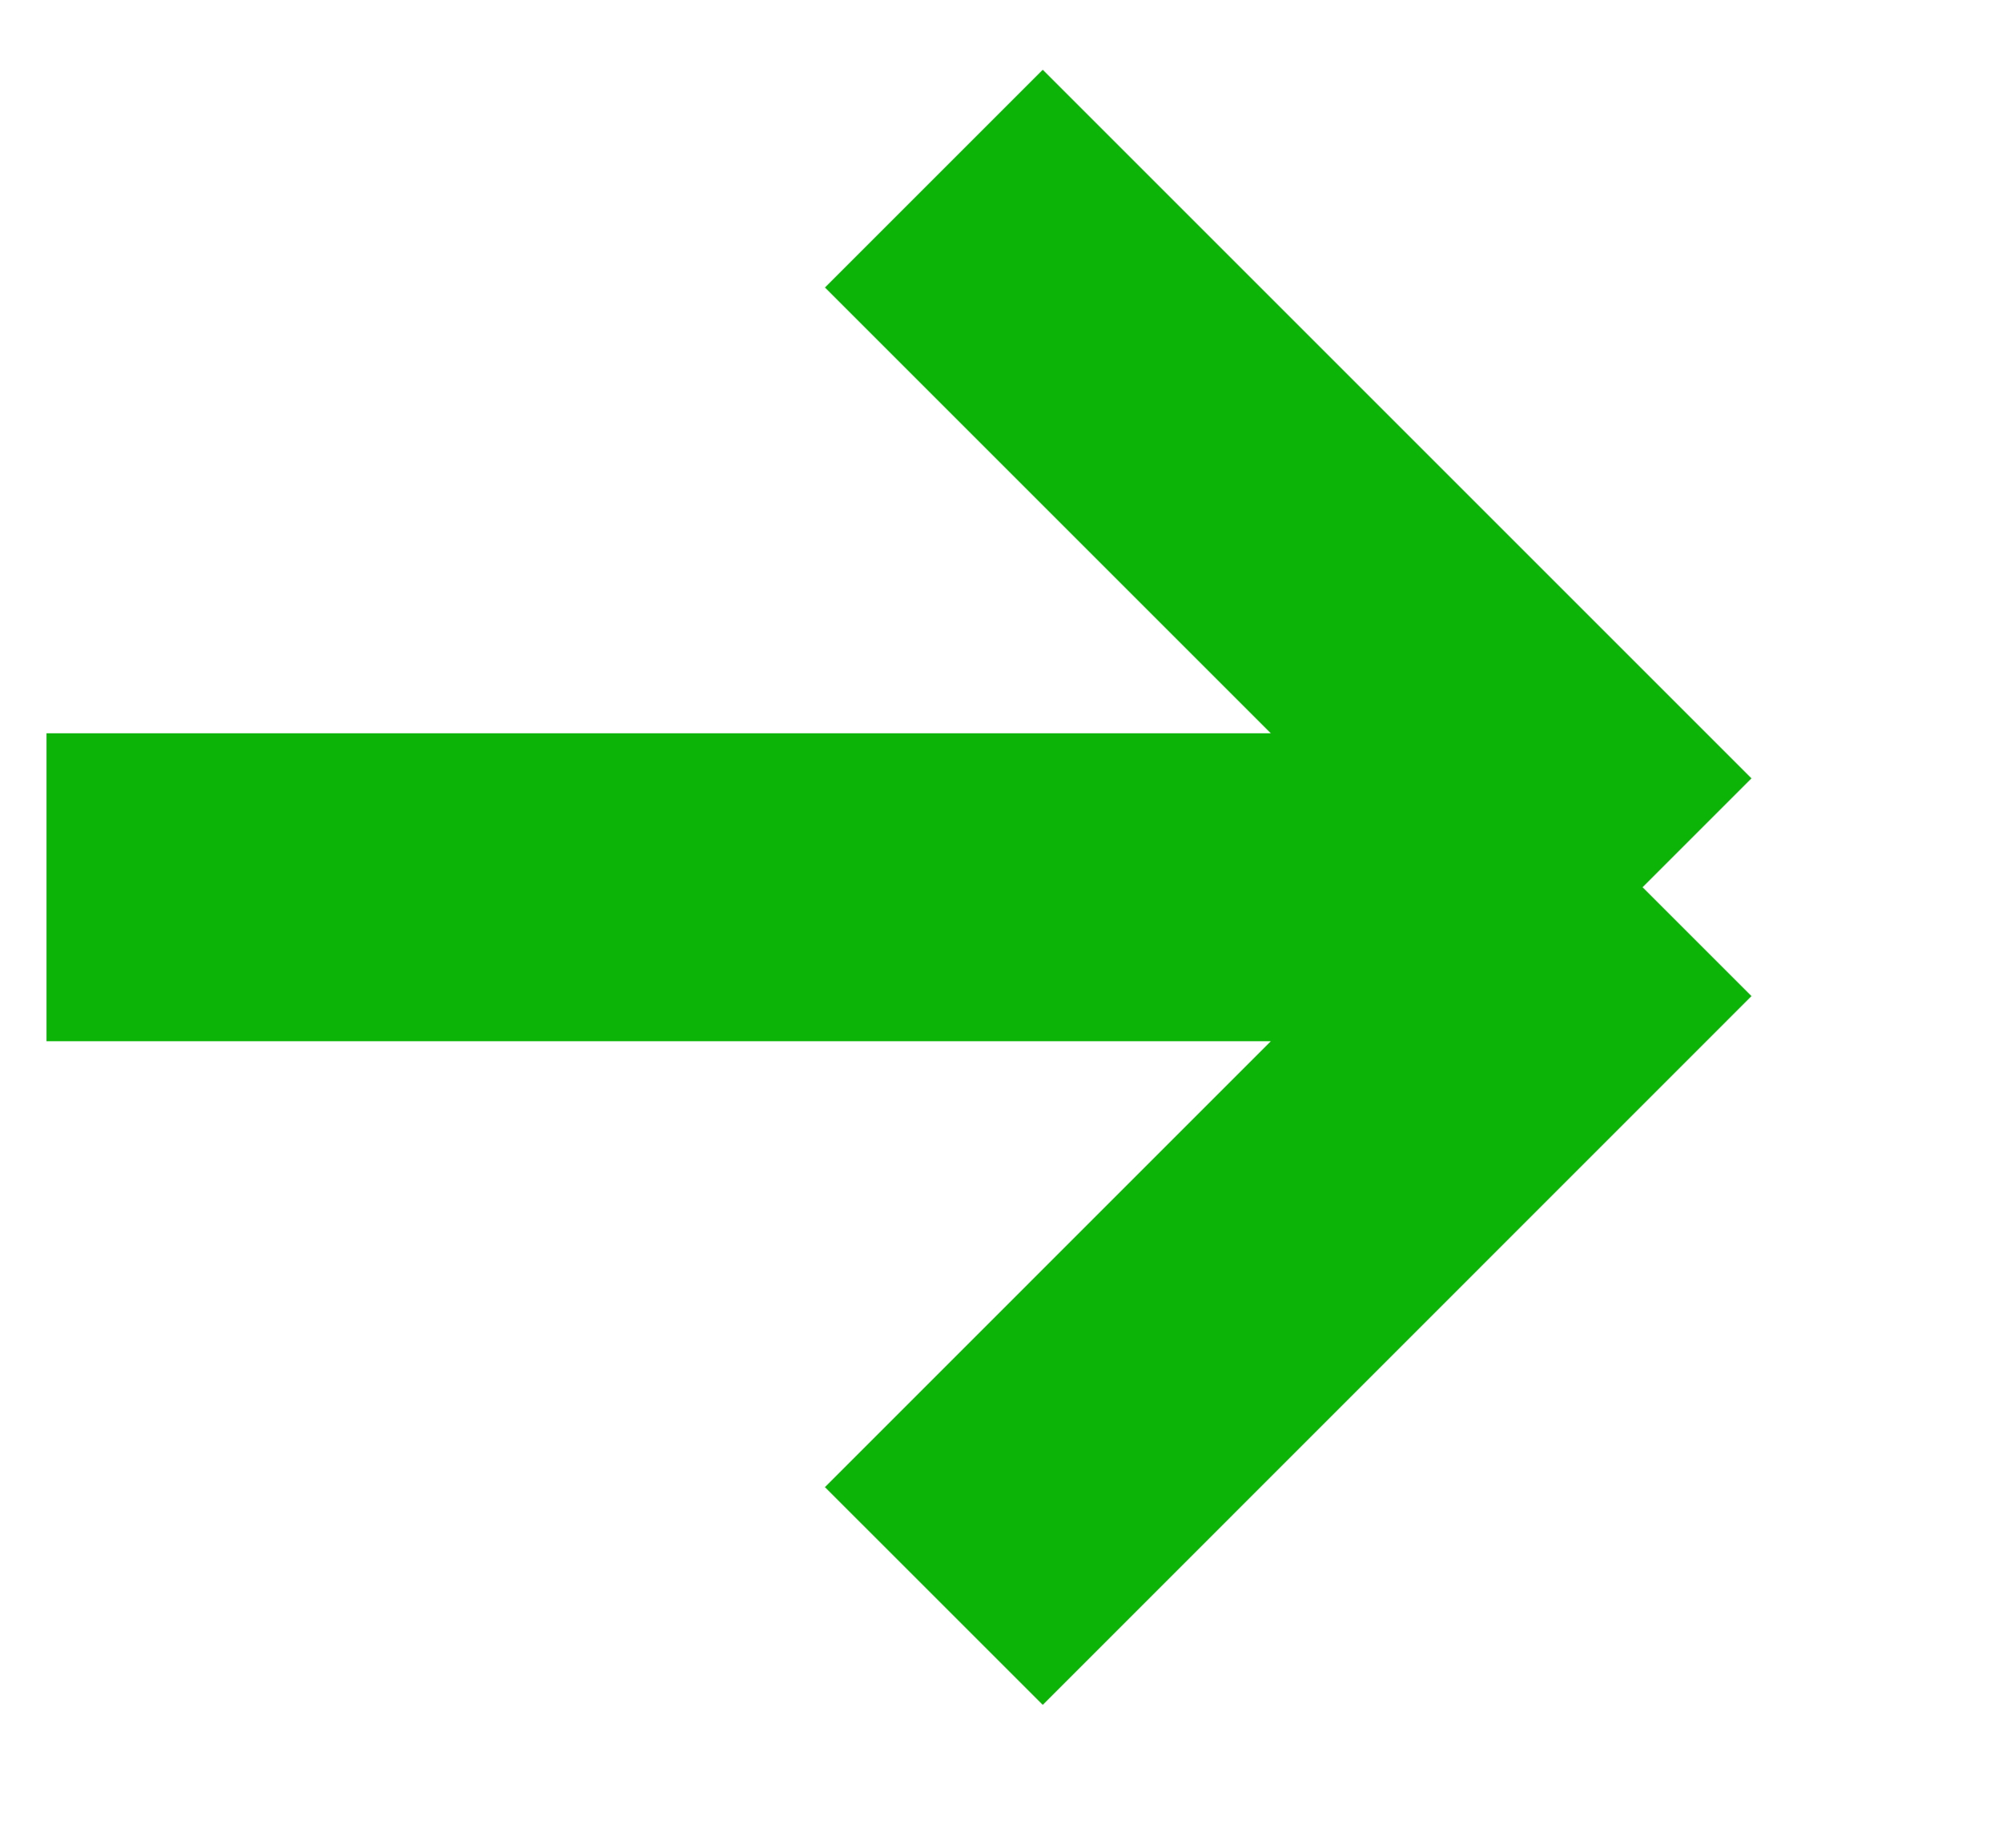 <svg width="13" height="12" viewBox="0 0 13 12" fill="none" xmlns="http://www.w3.org/2000/svg">
<path d="M0.302 5.762L10.666 5.762M10.666 5.762L6.064 1.16M10.666 5.762L6.064 10.365" stroke="#0CB408" stroke-width="2"/>
</svg>
